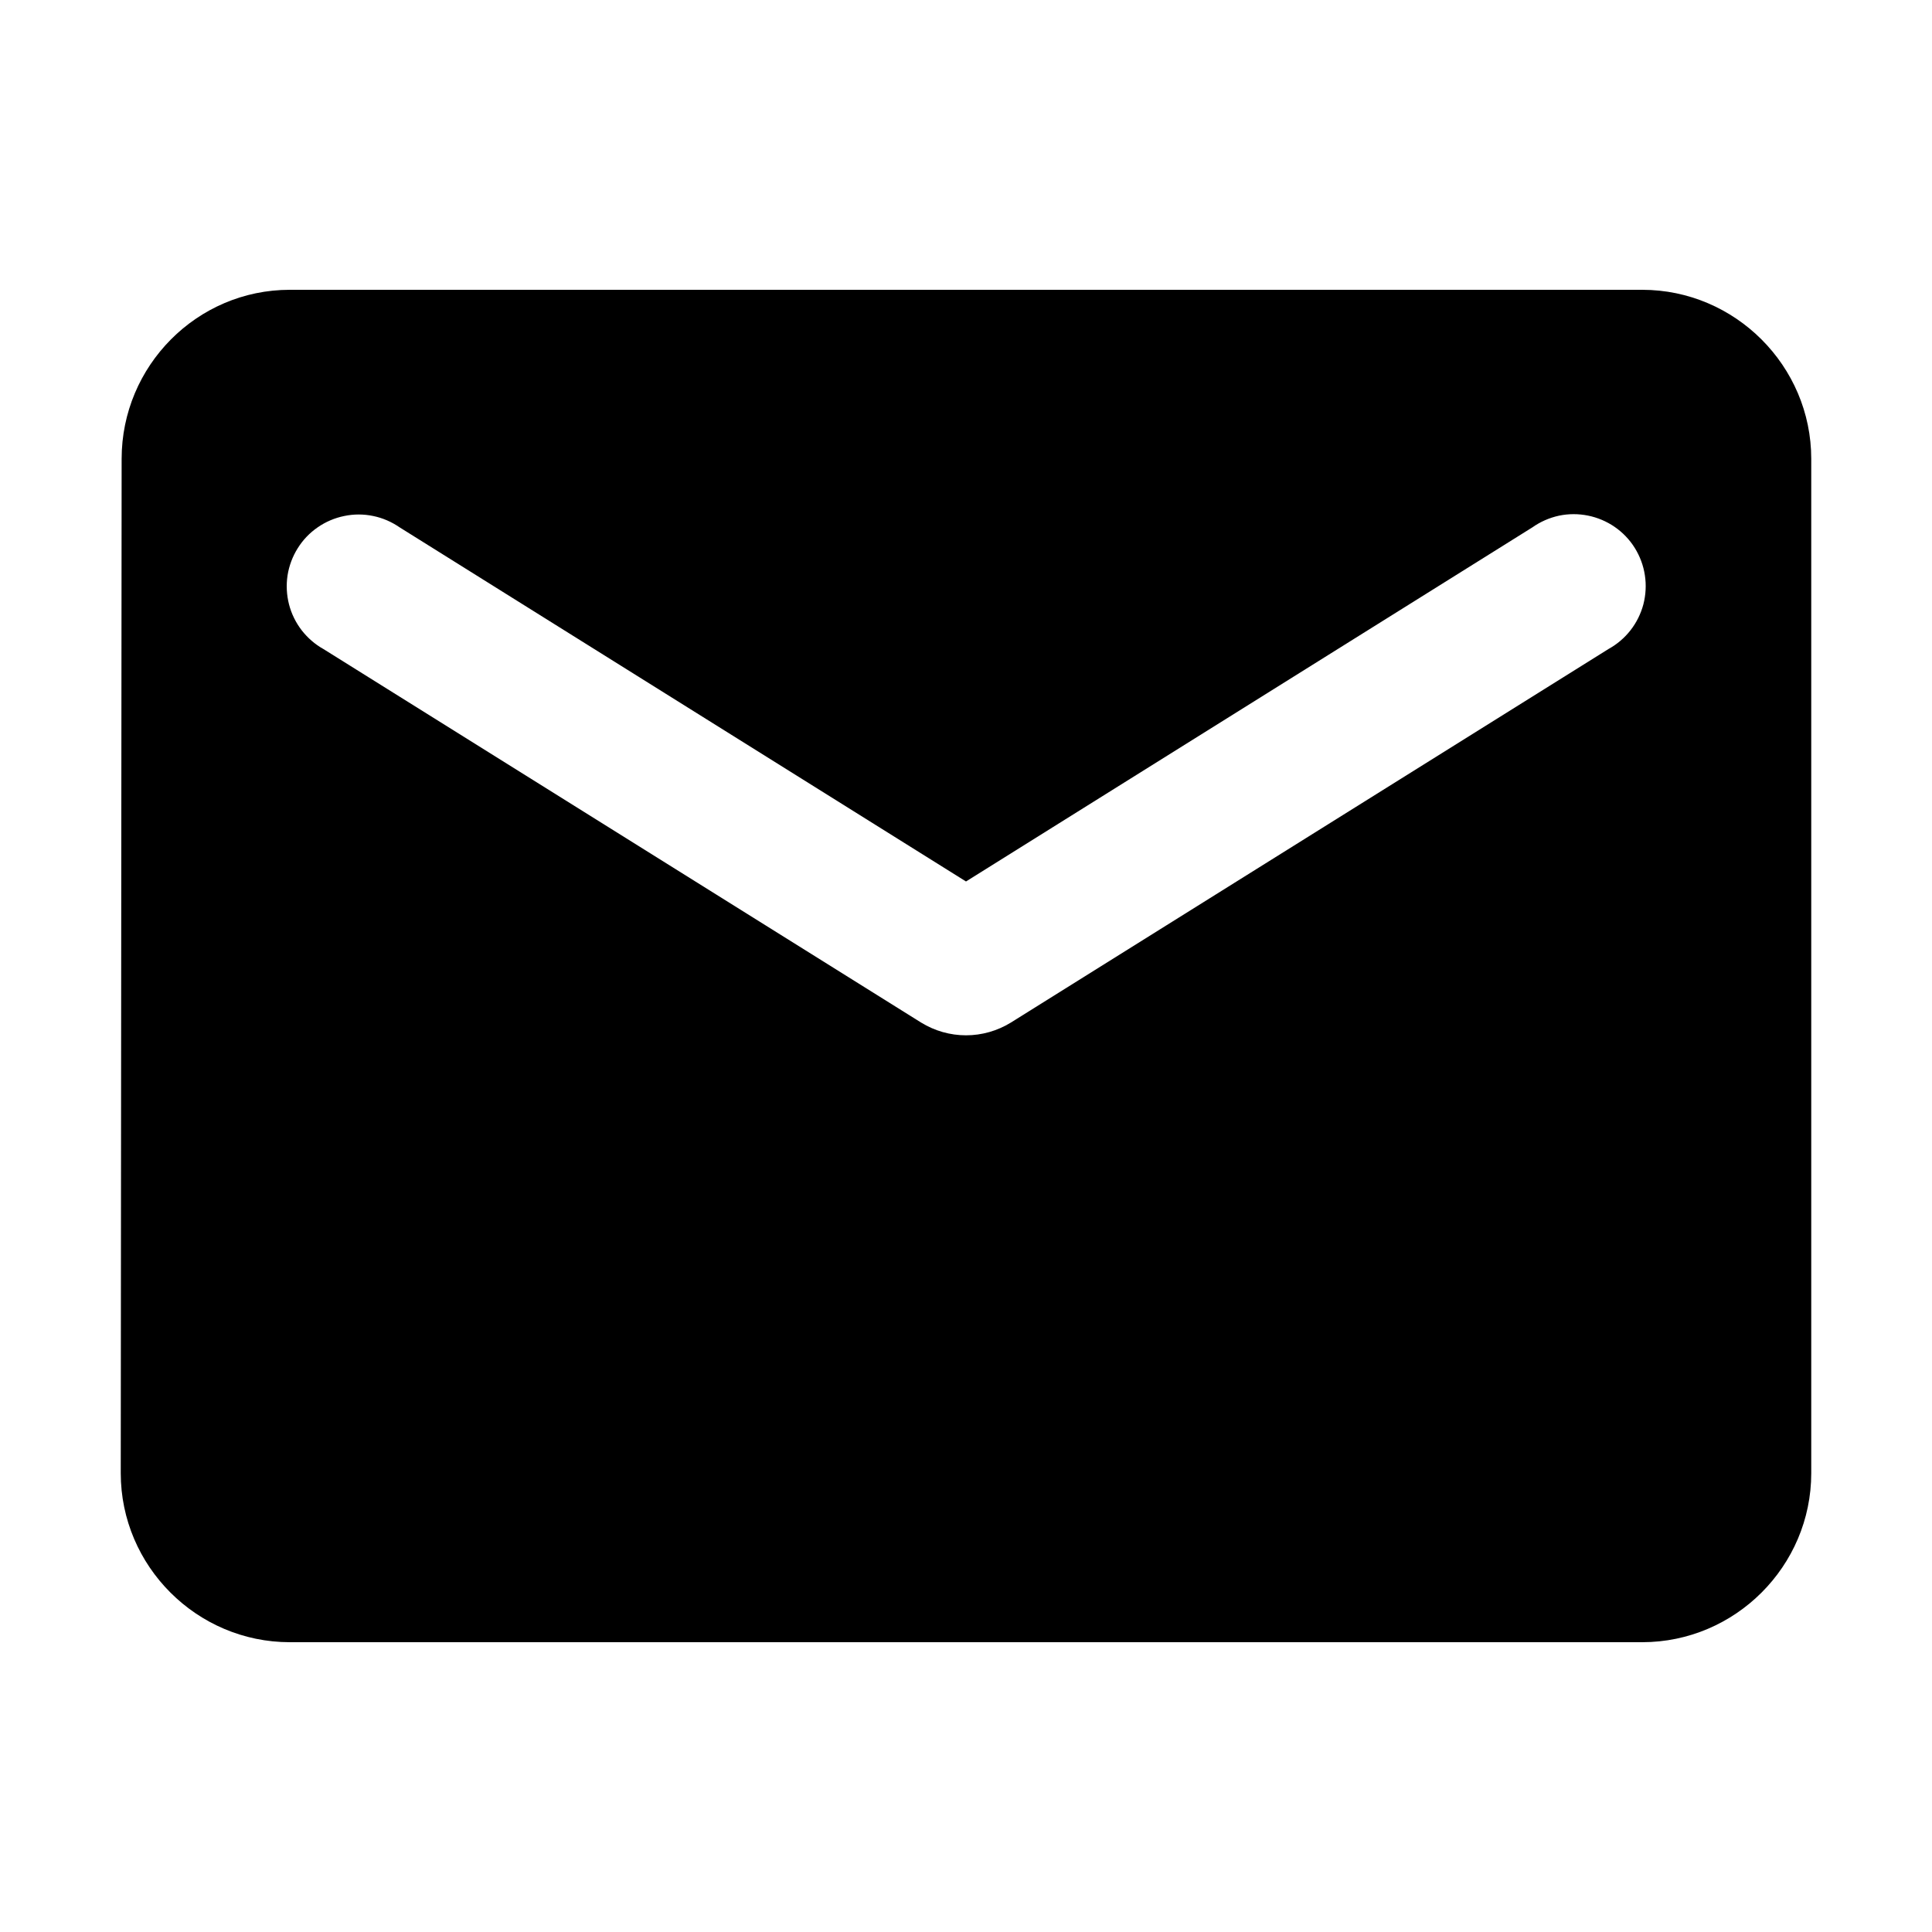 <svg width="24" height="24" viewBox="0 0 24 24" fill="none" xmlns="http://www.w3.org/2000/svg">
<path d="M20.4 3.6H3.6C2.446 3.6 1.511 4.546 1.511 5.7L1.5 18.3C1.5 19.456 2.446 20.4 3.6 20.4H20.4C21.554 20.4 22.5 19.456 22.5 18.3V5.7C22.5 4.546 21.554 3.6 20.4 3.6ZM19.98 8.063L12.557 12.703C12.389 12.806 12.197 12.861 12 12.861C11.803 12.861 11.611 12.806 11.443 12.703L4.02 8.064C3.914 8.005 3.822 7.925 3.748 7.83C3.674 7.734 3.62 7.624 3.59 7.507C3.56 7.389 3.554 7.267 3.572 7.148C3.591 7.028 3.634 6.913 3.698 6.811C3.762 6.708 3.846 6.62 3.946 6.551C4.045 6.482 4.158 6.434 4.276 6.41C4.395 6.385 4.517 6.385 4.636 6.41C4.754 6.434 4.866 6.483 4.966 6.552L12 10.95L19.036 6.551C19.135 6.481 19.247 6.432 19.366 6.406C19.485 6.381 19.608 6.381 19.727 6.405C19.846 6.429 19.959 6.477 20.059 6.546C20.159 6.615 20.244 6.704 20.308 6.807C20.372 6.91 20.415 7.025 20.433 7.145C20.452 7.265 20.445 7.388 20.415 7.506C20.384 7.623 20.33 7.733 20.255 7.829C20.18 7.925 20.087 8.004 19.98 8.063Z" fill="black"/>
</svg>
